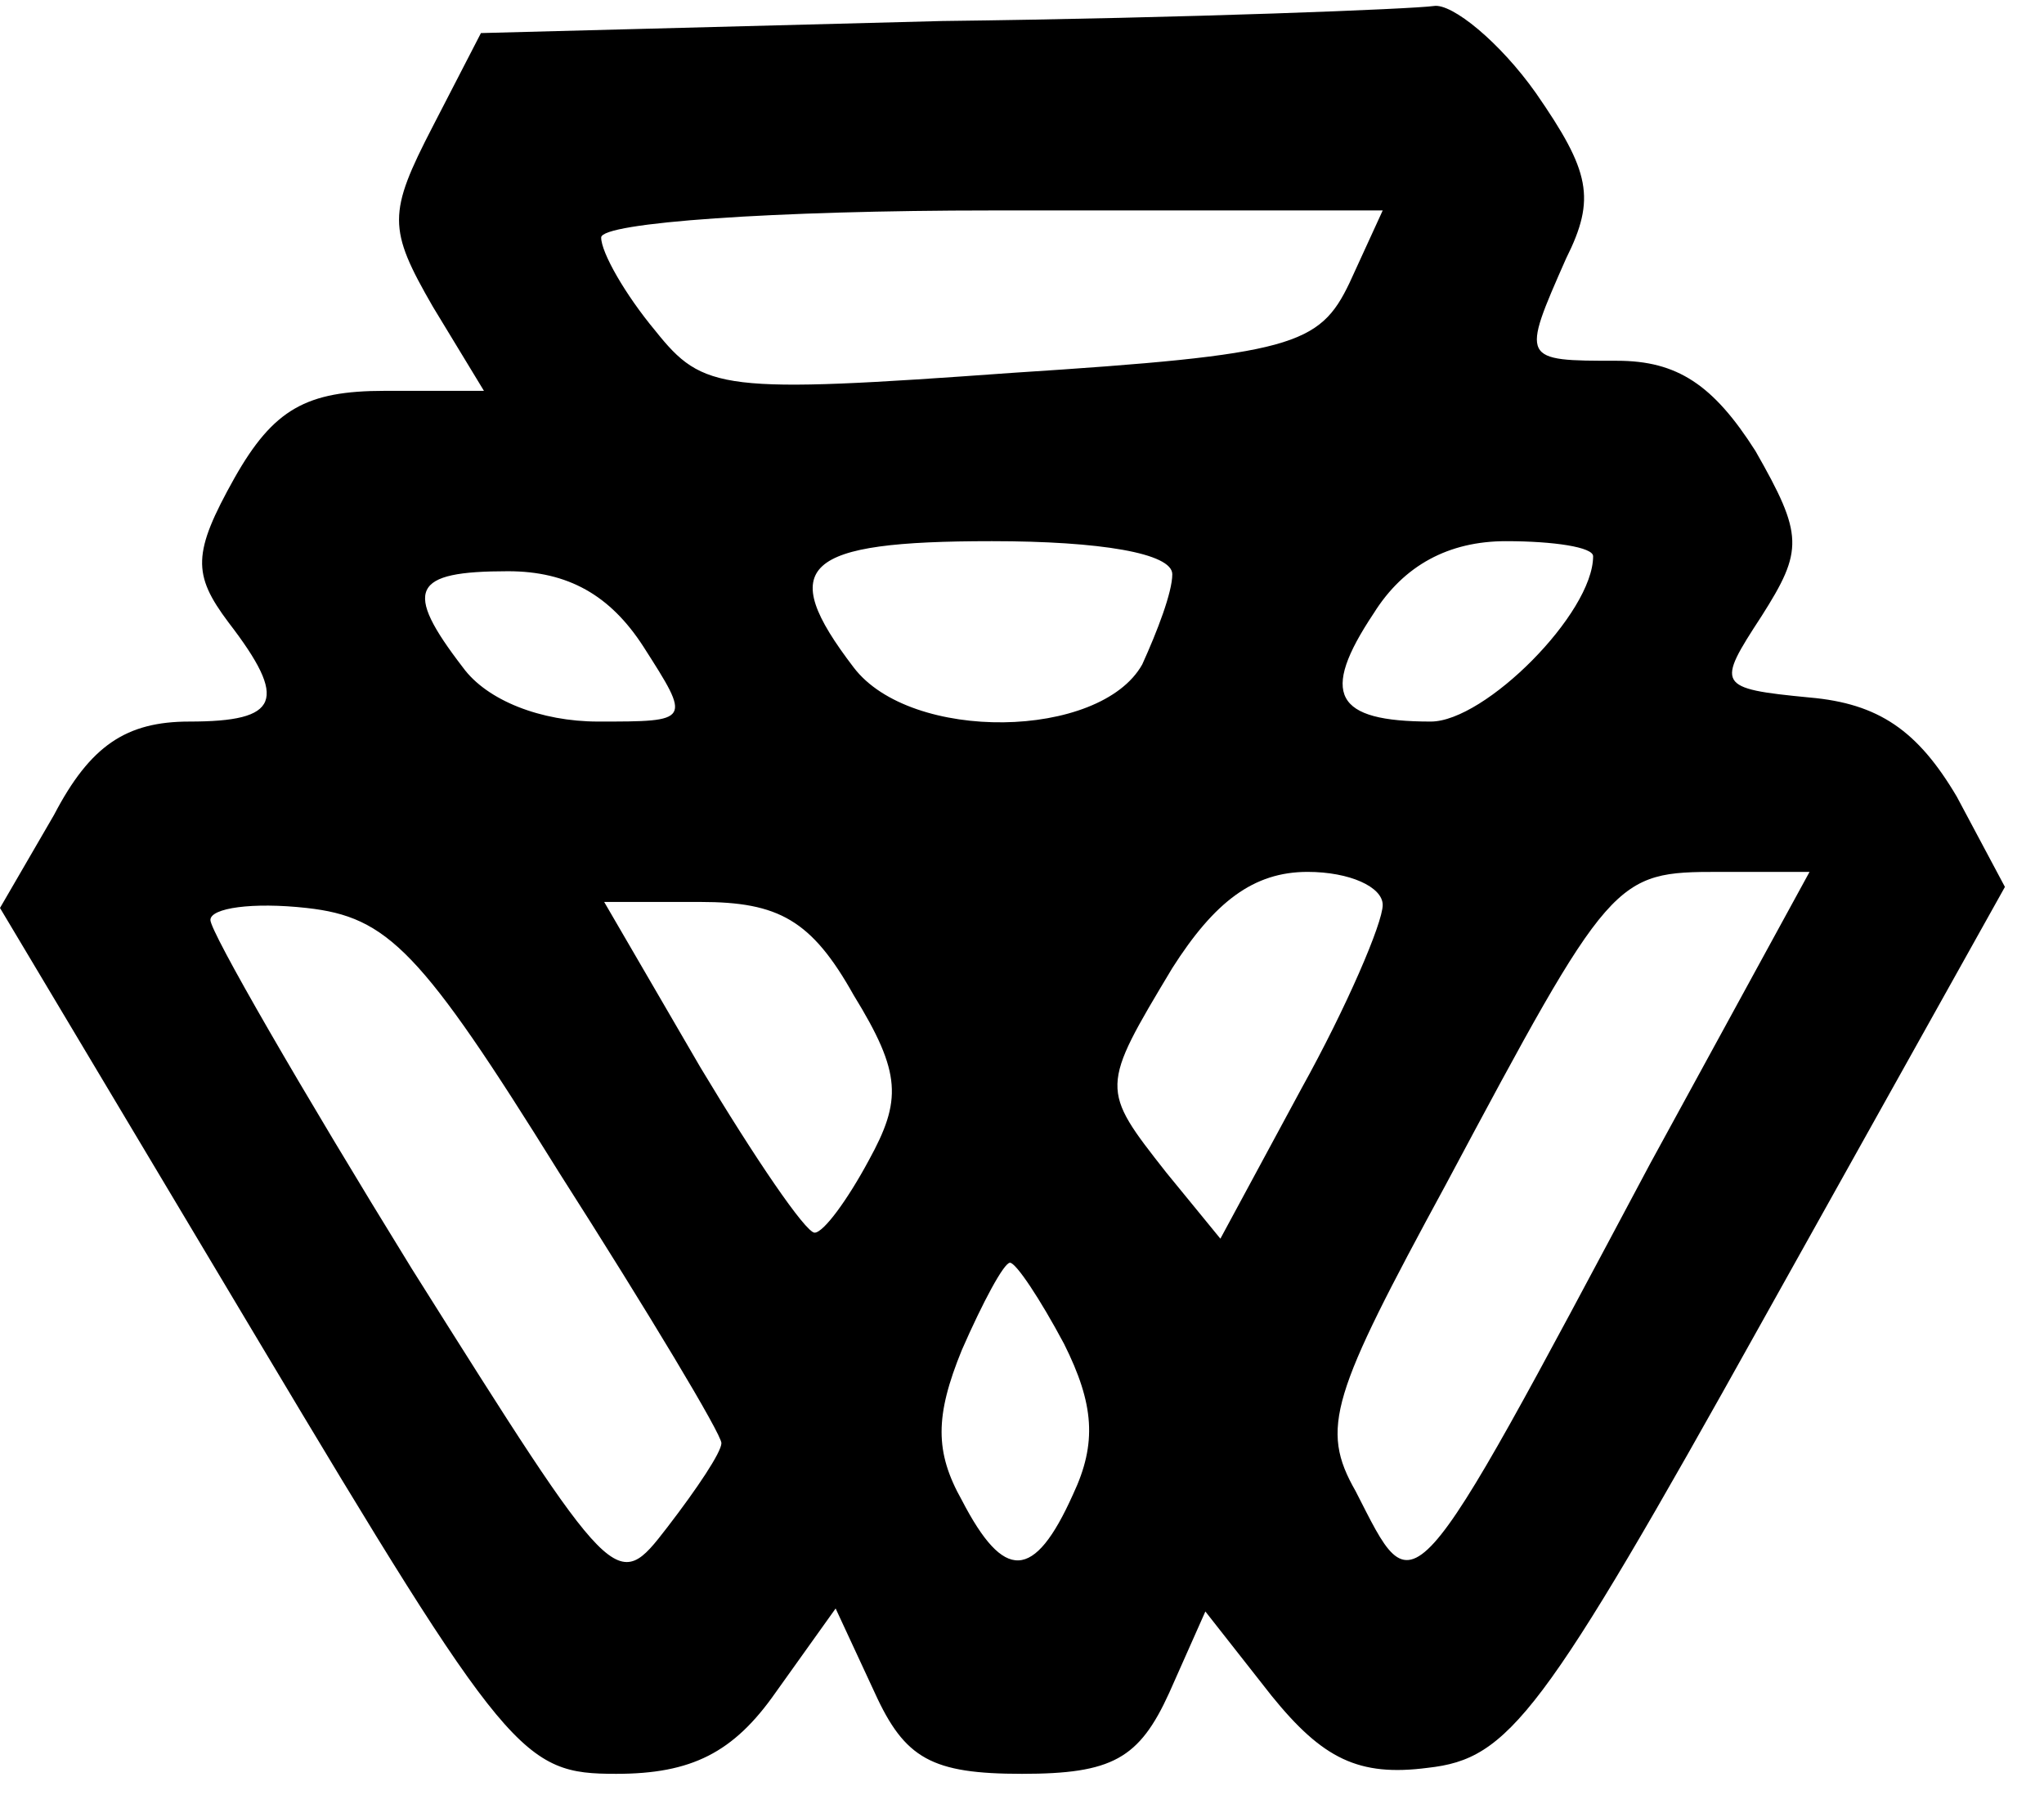 <?xml version="1.0" standalone="no"?>
<!DOCTYPE svg PUBLIC "-//W3C//DTD SVG 20010904//EN"
 "http://www.w3.org/TR/2001/REC-SVG-20010904/DTD/svg10.dtd">
<svg version="1.0" xmlns="http://www.w3.org/2000/svg"
 width="68pt" height="60pt" viewBox="0 0 68 60"
 preserveAspectRatio="xMidYMid meet">

<g transform="translate(0,60) scale(0.1,-0.1)"
fill="#000000" stroke="none">
<path d="M313 593 l-153 -4 -16 -31 c-15 -29 -15 -34 0 -60 l17 -28 -33 0
c-26 0 -37 -6 -50 -29 -14 -25 -14 -32 -2 -48 20 -26 17 -33 -13 -33 -21 0
-33 -8 -45 -31 l-18 -31 86 -144 c83 -139 88 -144 119 -144 25 0 39 7 53 27
l20 28 13 -28 c10 -22 19 -27 49 -27 30 0 39 5 49 27 l12 27 22 -28 c17 -21
29 -27 52 -24 27 3 38 17 111 148 l81 145 -16 30 c-13 22 -26 31 -49 33 -31 3
-31 4 -16 27 14 22 14 27 -2 55 -14 22 -26 30 -46 30 -32 0 -32 0 -17 34 10
20 8 29 -10 55 -12 17 -28 30 -34 29 -7 -1 -81 -4 -164 -5z m136 -87 c-10 -21
-19 -24 -112 -30 -97 -7 -103 -6 -119 14 -10 12 -18 26 -18 31 0 5 58 9 130 9
l130 0 -11 -24z m-59 -97 c0 -6 -5 -19 -10 -30 -14 -25 -77 -26 -96 -1 -26 34
-17 42 46 42 36 0 60 -4 60 -11z m140 6 c0 -19 -36 -55 -54 -55 -32 0 -37 9
-19 36 10 16 25 24 44 24 16 0 29 -2 29 -5z m-316 -30 c16 -25 16 -25 -15 -25
-19 0 -37 7 -45 18 -20 26 -17 32 15 32 20 0 34 -8 45 -25z m246 -86 c0 -6
-12 -34 -27 -61 l-27 -50 -18 22 c-22 28 -22 28 2 68 14 22 27 32 45 32 14 0
25 -5 25 -11z m89 -86 c-81 -152 -78 -148 -98 -109 -12 21 -8 32 30 102 55
103 56 104 91 104 l30 0 -53 -97z m-363 -3 c30 -47 54 -87 54 -90 0 -3 -8 -15
-18 -28 -17 -22 -17 -22 -85 86 -37 60 -67 112 -67 116 0 4 14 6 32 4 27 -3
38 -14 84 -88z m98 59 c16 -26 16 -35 5 -55 -7 -13 -15 -24 -18 -24 -3 0 -20
25 -38 55 l-32 55 32 0 c26 0 37 -6 51 -31z m70 -116 c10 -20 11 -33 3 -50
-13 -29 -23 -29 -37 -2 -9 16 -9 28 0 50 7 16 14 29 16 29 2 0 10 -12 18 -27z"/>
</g>
</svg>
